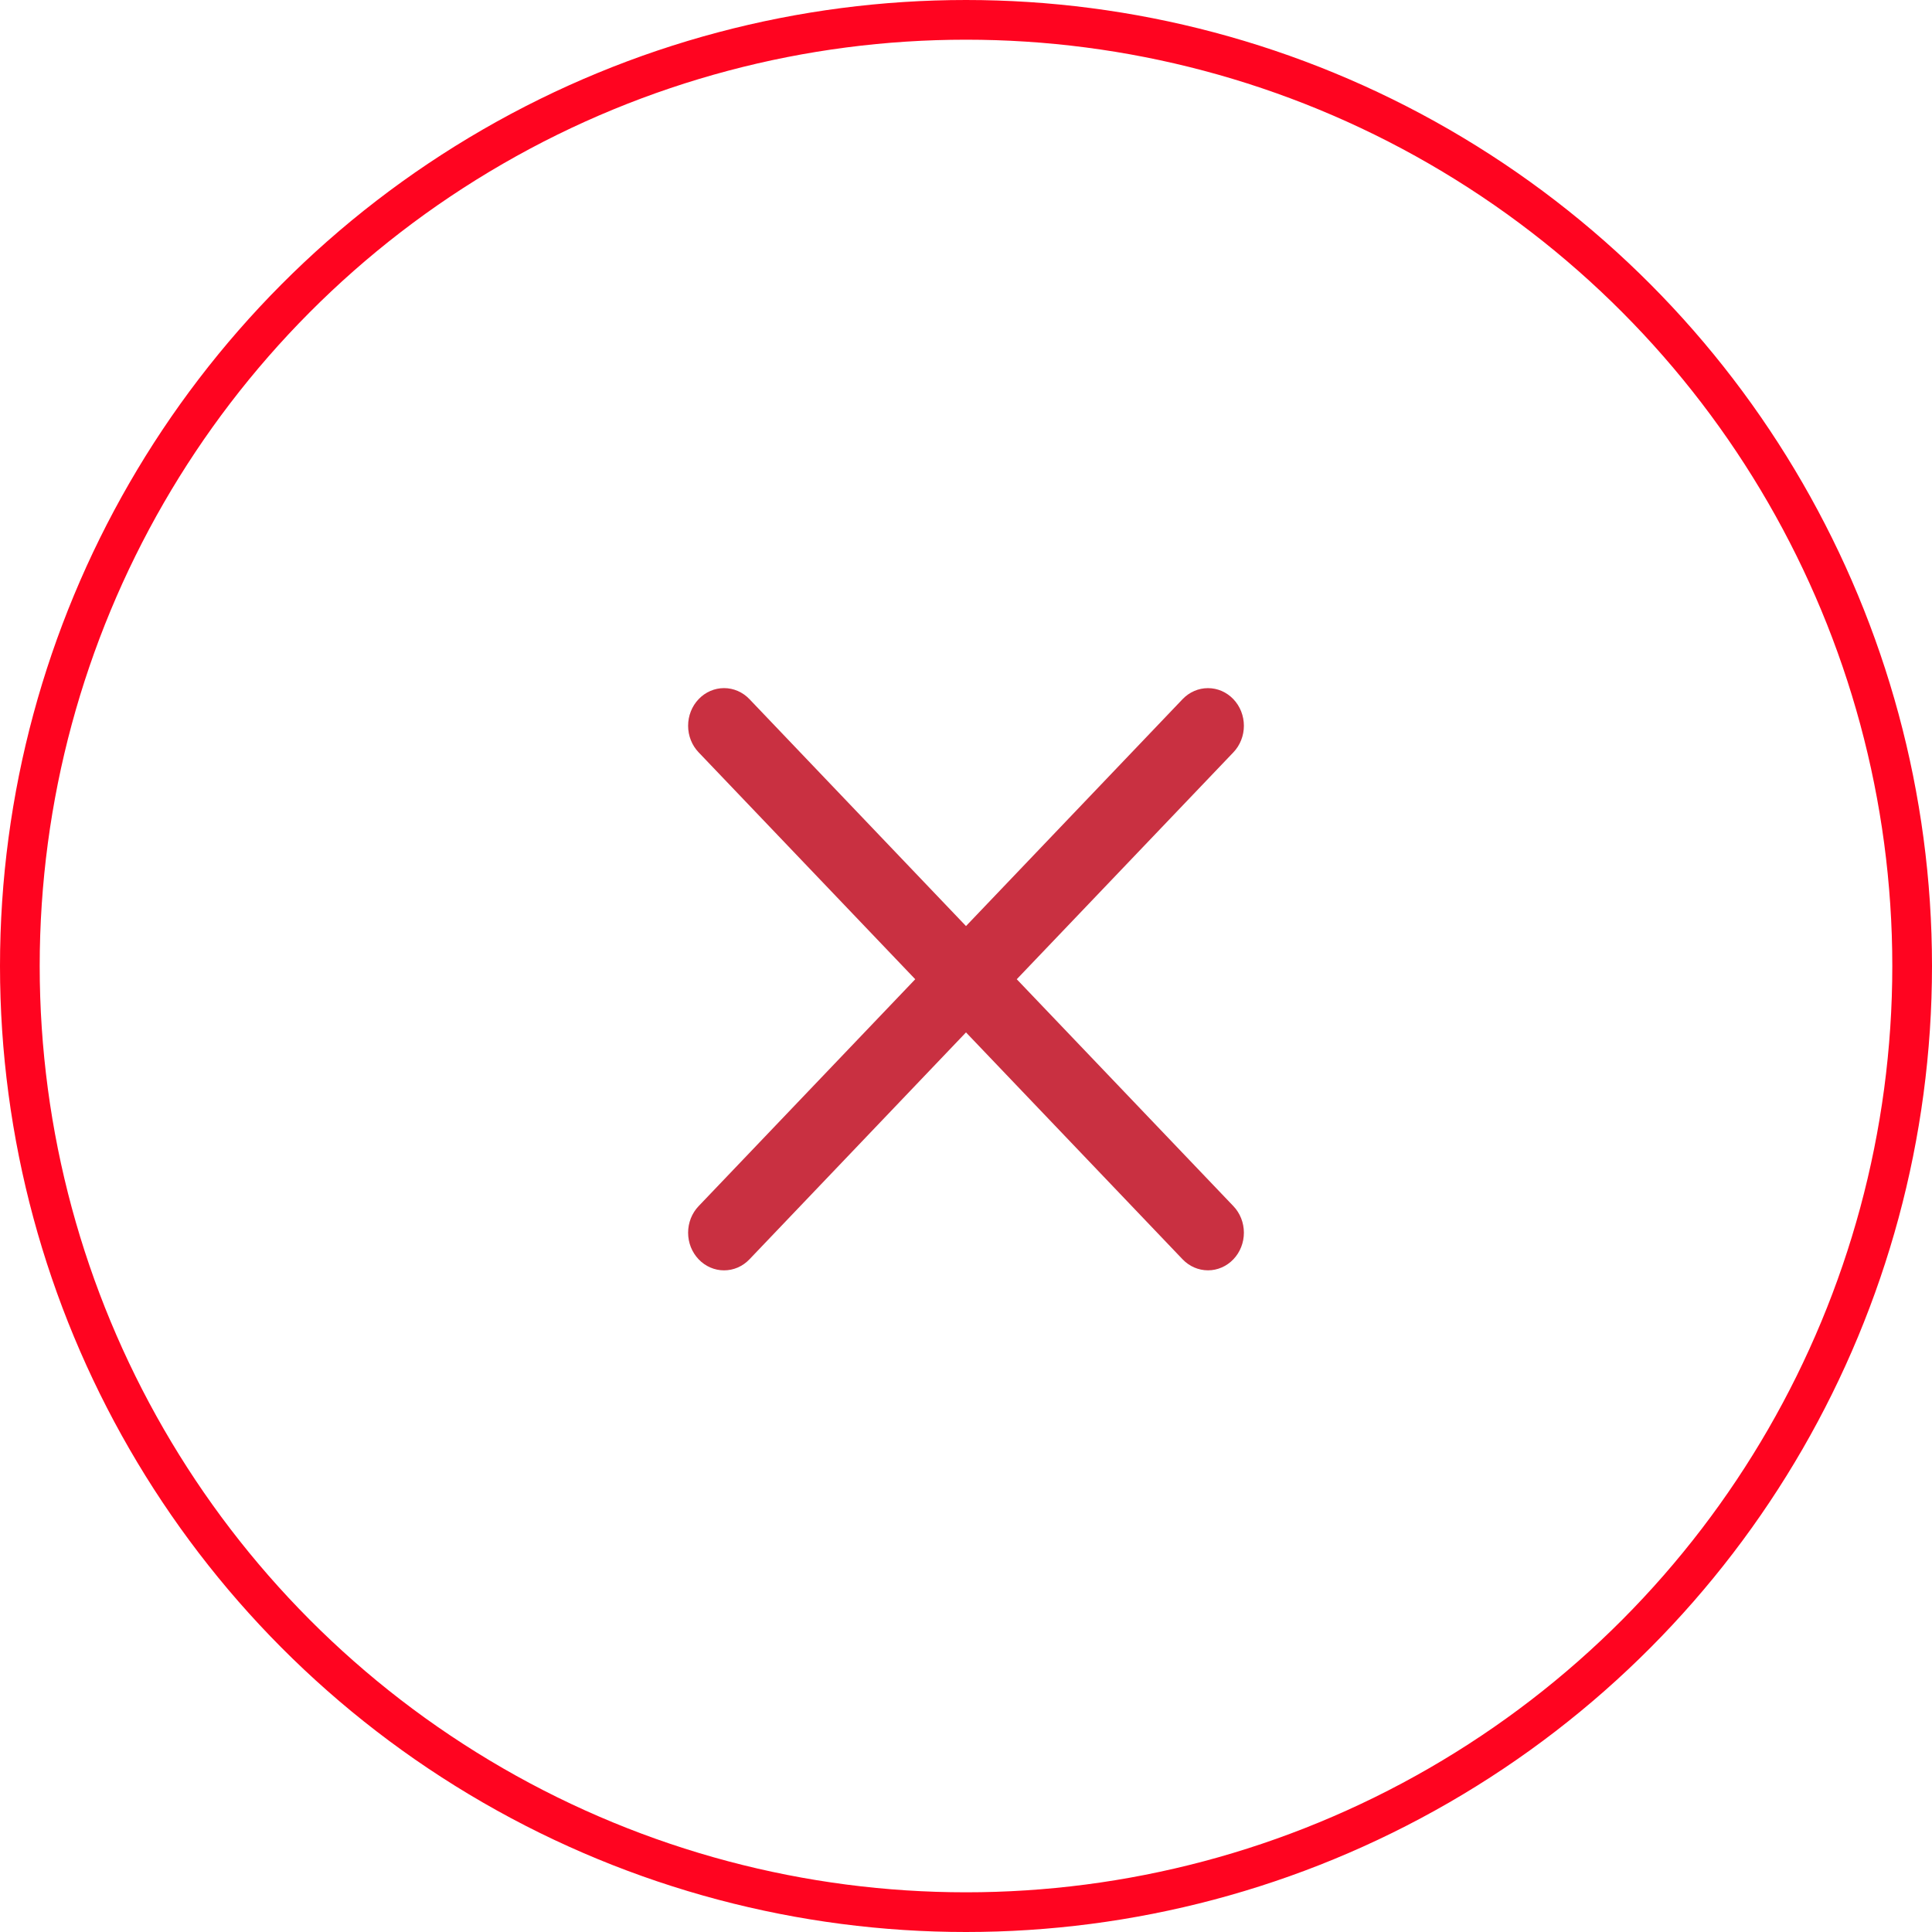 <svg width="73" height="73" viewBox="0 0 73 73" fill="none" xmlns="http://www.w3.org/2000/svg">
<circle cx="36.5" cy="36.5" r="35.75" stroke="#FF0420" stroke-width="1.5"/>
<path fill-rule="evenodd" clip-rule="evenodd" d="M46.602 28.428C46.728 28.297 46.828 28.14 46.896 27.968C46.965 27.795 47 27.61 47 27.424C47 27.237 46.965 27.052 46.897 26.879C46.829 26.707 46.729 26.55 46.603 26.418C46.477 26.286 46.328 26.181 46.163 26.109C45.998 26.038 45.822 26.001 45.644 26.001C45.465 26.001 45.289 26.037 45.124 26.109C44.96 26.18 44.81 26.285 44.684 26.417L36.5 34.991L28.318 26.417C28.064 26.15 27.718 26 27.358 26C26.998 26 26.652 26.15 26.398 26.417C26.143 26.683 26 27.045 26 27.423C26 27.8 26.143 28.162 26.398 28.428L34.582 37L26.398 45.572C26.272 45.704 26.172 45.86 26.103 46.033C26.035 46.206 26 46.391 26 46.577C26 46.764 26.035 46.949 26.103 47.122C26.172 47.294 26.272 47.451 26.398 47.583C26.652 47.85 26.998 48 27.358 48C27.536 48 27.713 47.963 27.878 47.892C28.042 47.82 28.192 47.715 28.318 47.583L36.5 39.009L44.684 47.583C44.939 47.85 45.284 47.999 45.644 47.999C46.004 47.999 46.349 47.849 46.603 47.582C46.858 47.315 47 46.954 47 46.577C47 46.2 46.857 45.838 46.602 45.572L38.418 37L46.602 28.428Z" fill="#C93041"/>
</svg>

